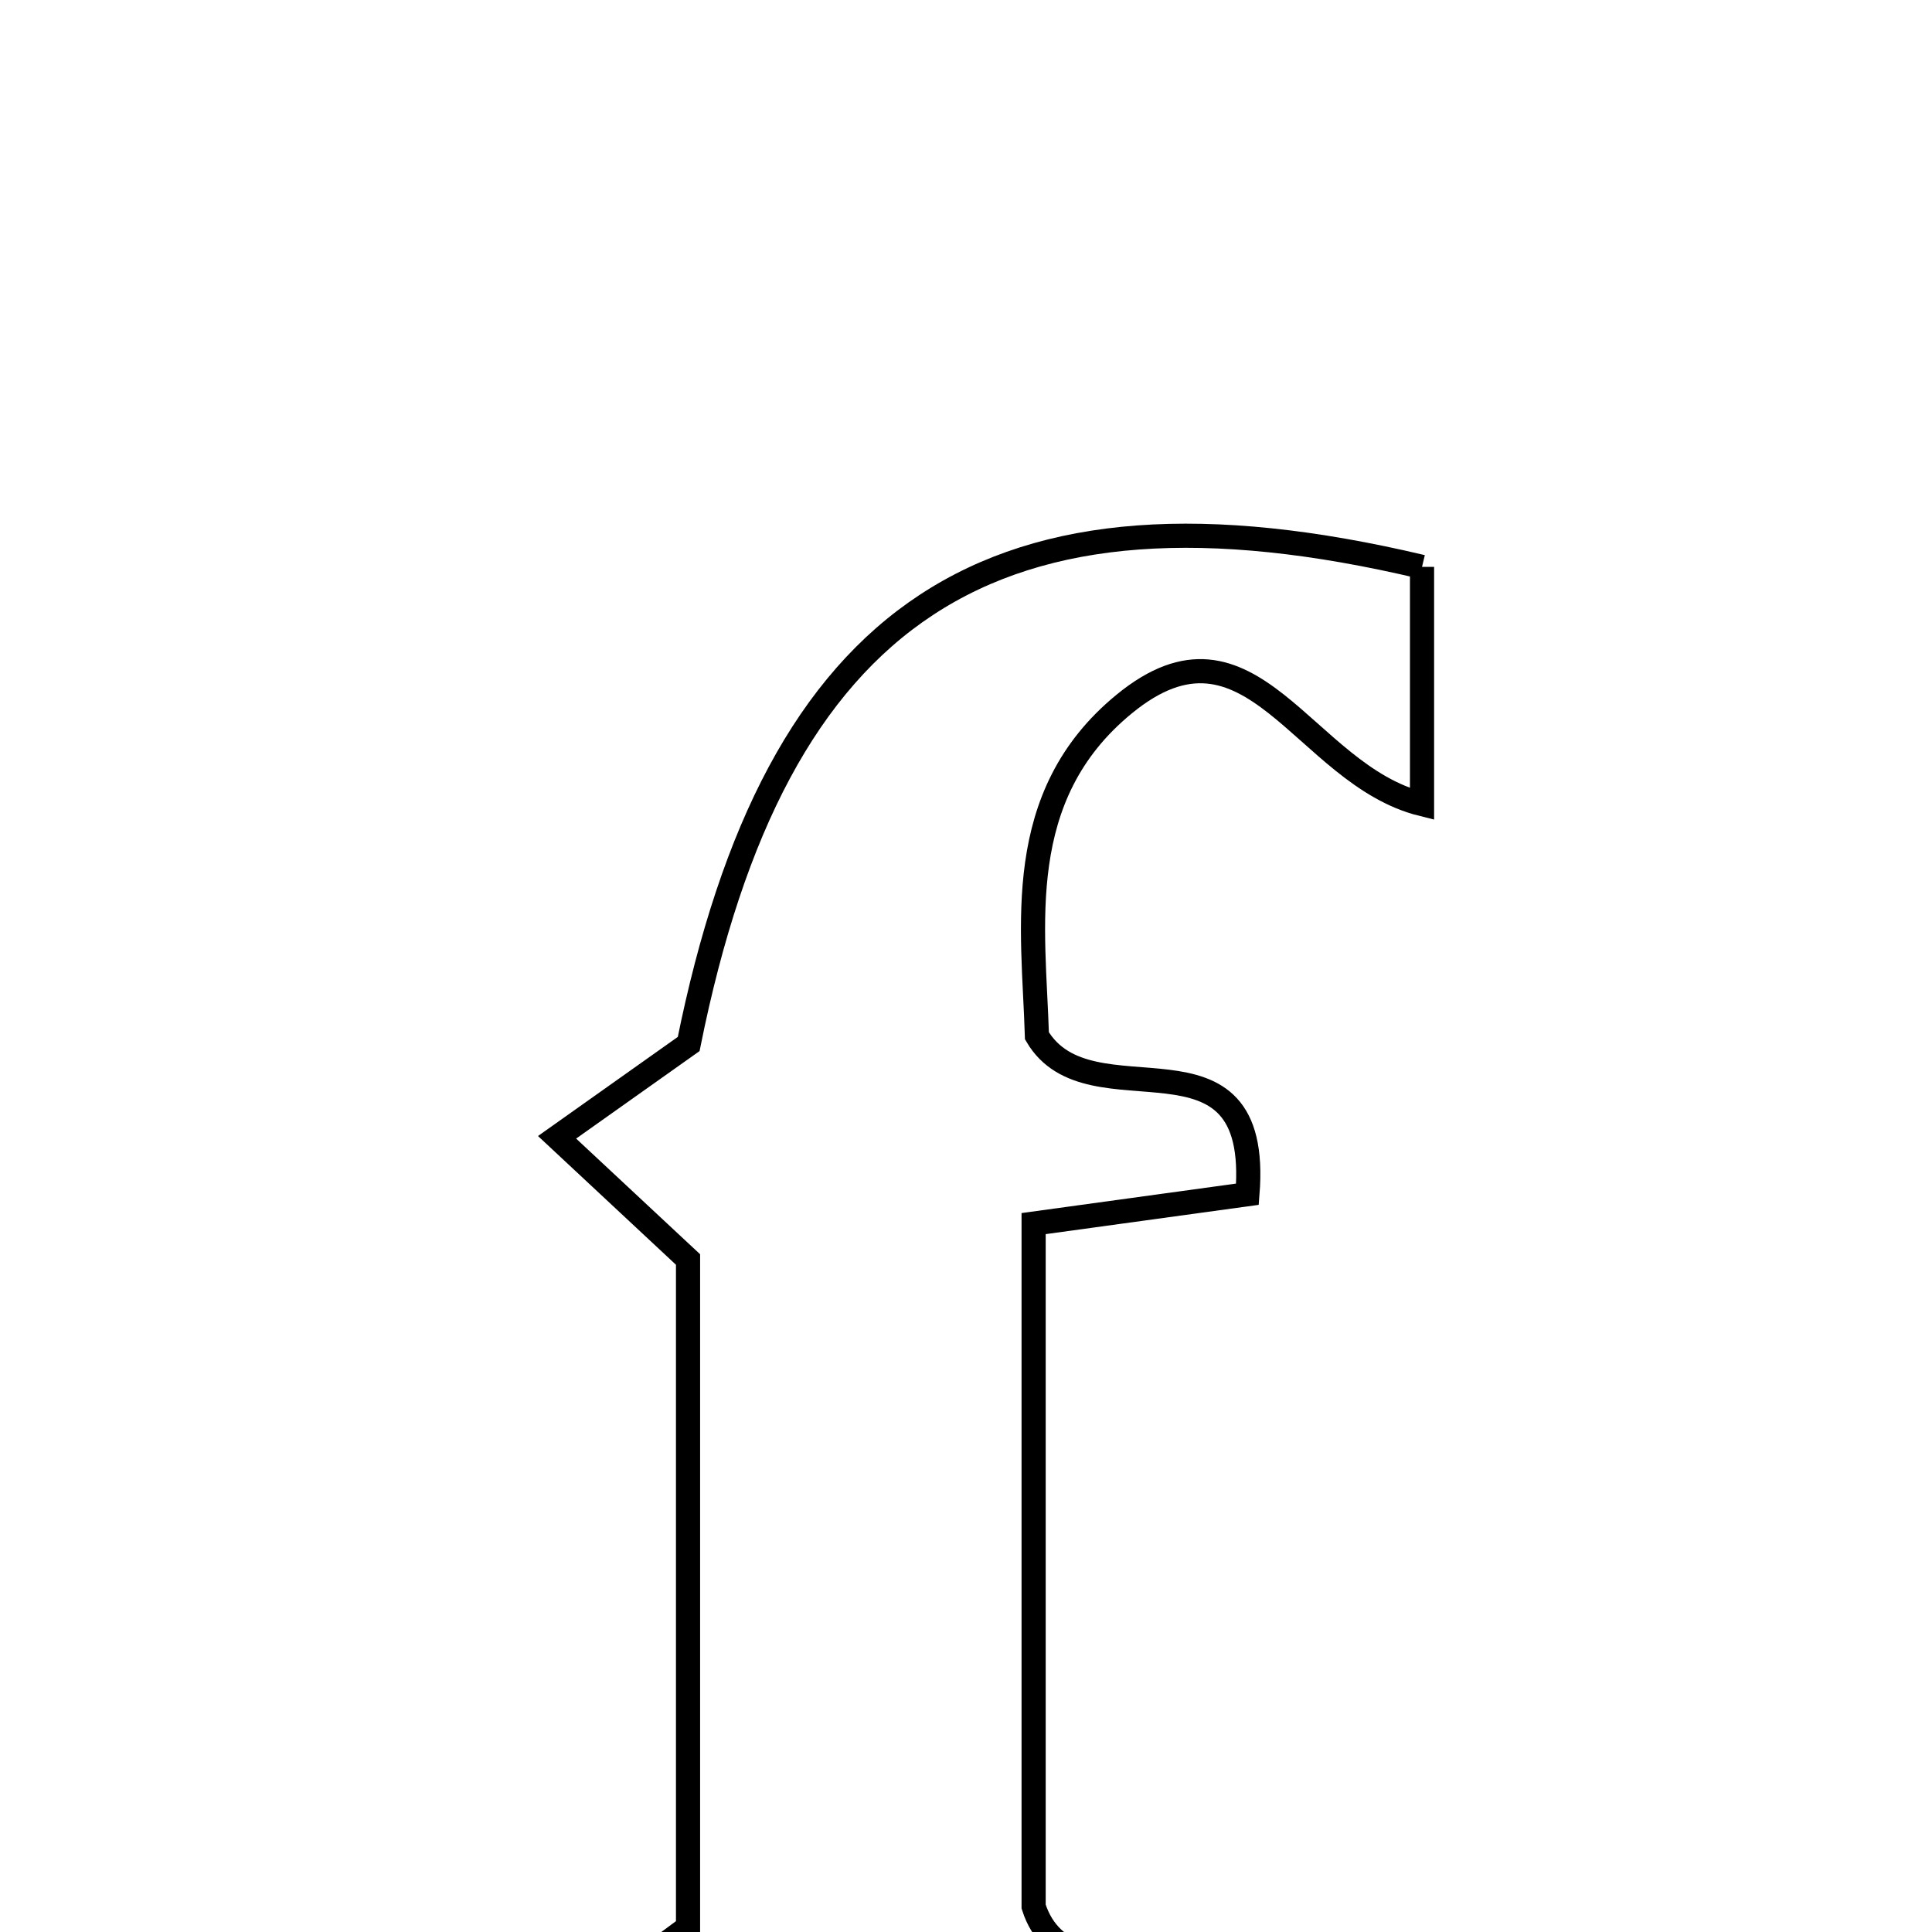 <svg xmlns="http://www.w3.org/2000/svg" viewBox="0.0 0.0 24.0 24.0" height="200px" width="200px"><path fill="none" stroke="black" stroke-width=".3" stroke-opacity="1.0"  filling="0" d="M17.665 7.042 C17.665 7.944 17.665 8.873 17.665 9.989 C16.188 9.622 15.545 7.451 13.966 8.745 C12.566 9.891 12.84 11.519 12.881 12.867 C13.541 13.992 15.675 12.606 15.496 14.835 C14.663 14.95 13.908 15.053 12.84 15.2 C12.84 16.639 12.84 18.095 12.84 19.551 C12.84 21.029 12.84 22.507 12.84 23.684 C13.278 25.058 15.55 23.617 15.117 25.855 C12.419 25.855 9.696 25.855 6.973 25.855 C6.878 25.676 6.783 25.496 6.688 25.317 C7.237 24.911 7.786 24.504 8.547 23.941 C8.547 21.299 8.547 18.354 8.547 15.646 C7.915 15.056 7.417 14.592 6.92 14.128 C7.436 13.762 7.952 13.397 8.555 12.969 C9.637 7.591 12.314 5.774 17.665 7.042"></path></svg>